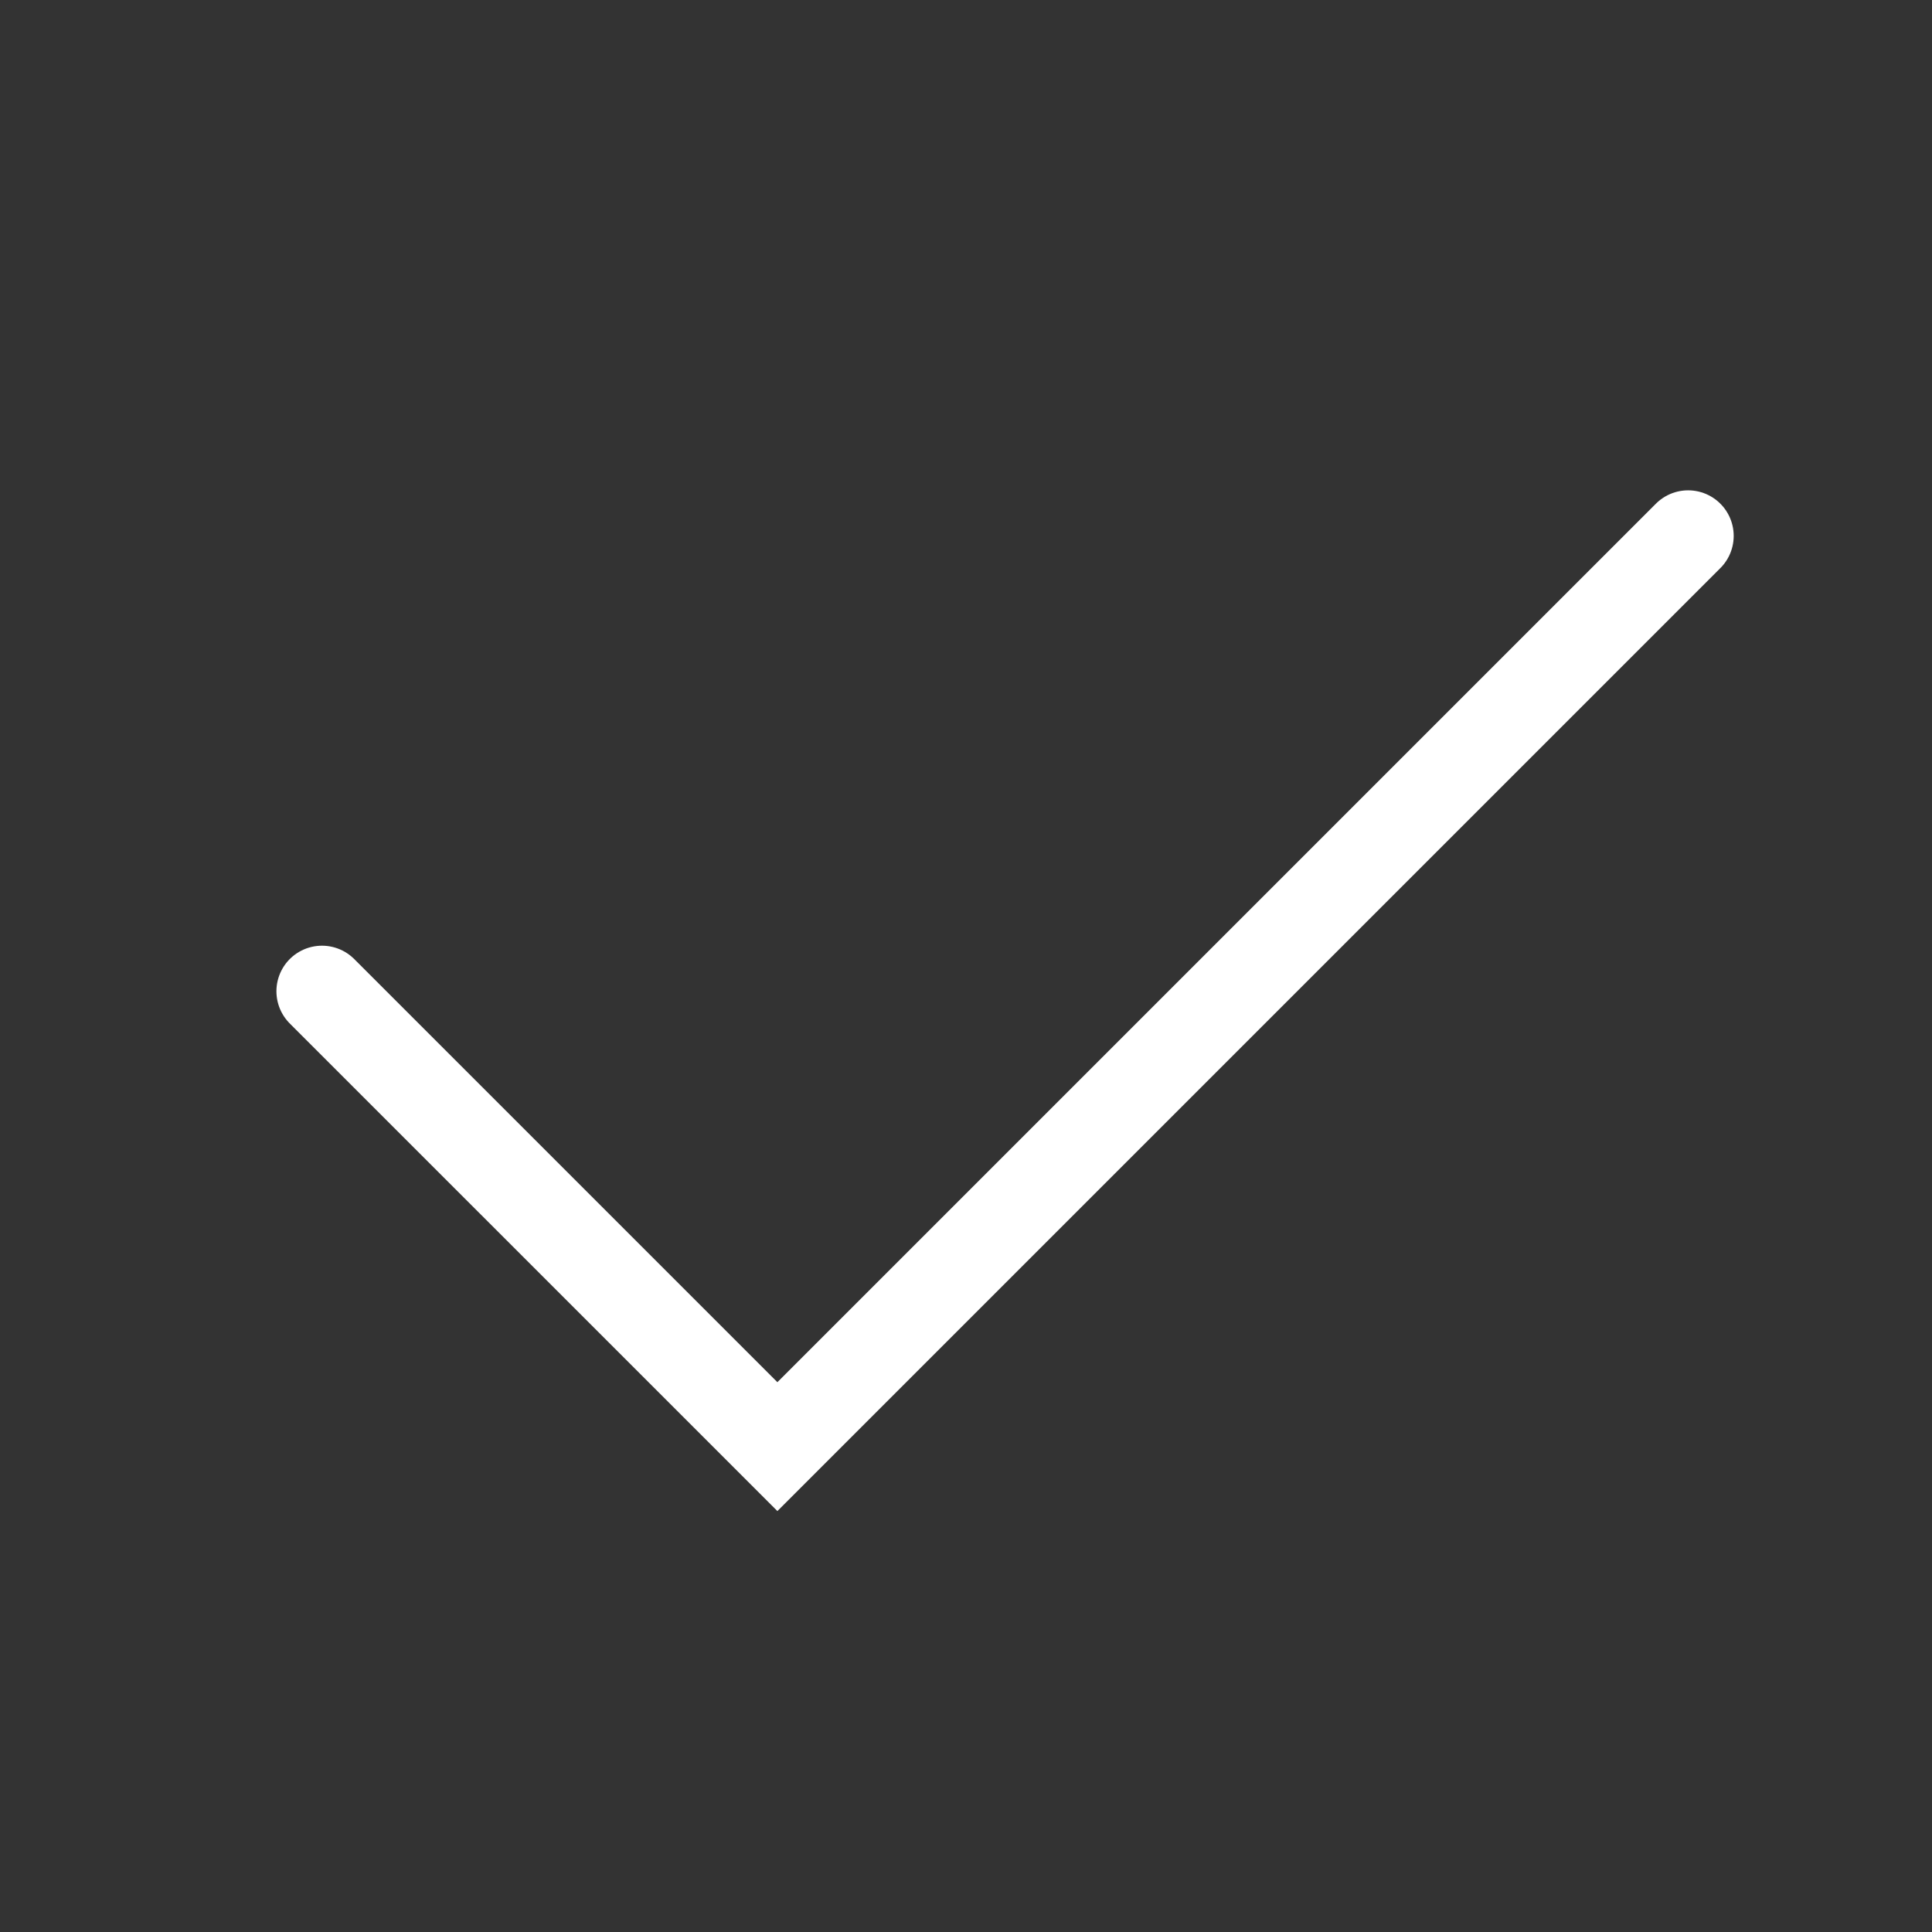 <svg width="53" height="53" viewBox="0 0 53 53" fill="none" xmlns="http://www.w3.org/2000/svg">
<rect x="0" y="0" width="53" height="53" fill="#333333" stroke="none"/>
<path d="M8.833 27.193L21.326 39.685L46.31 14.701" stroke="white" stroke-width="2.5" stroke-linecap="round"/>
</svg>
